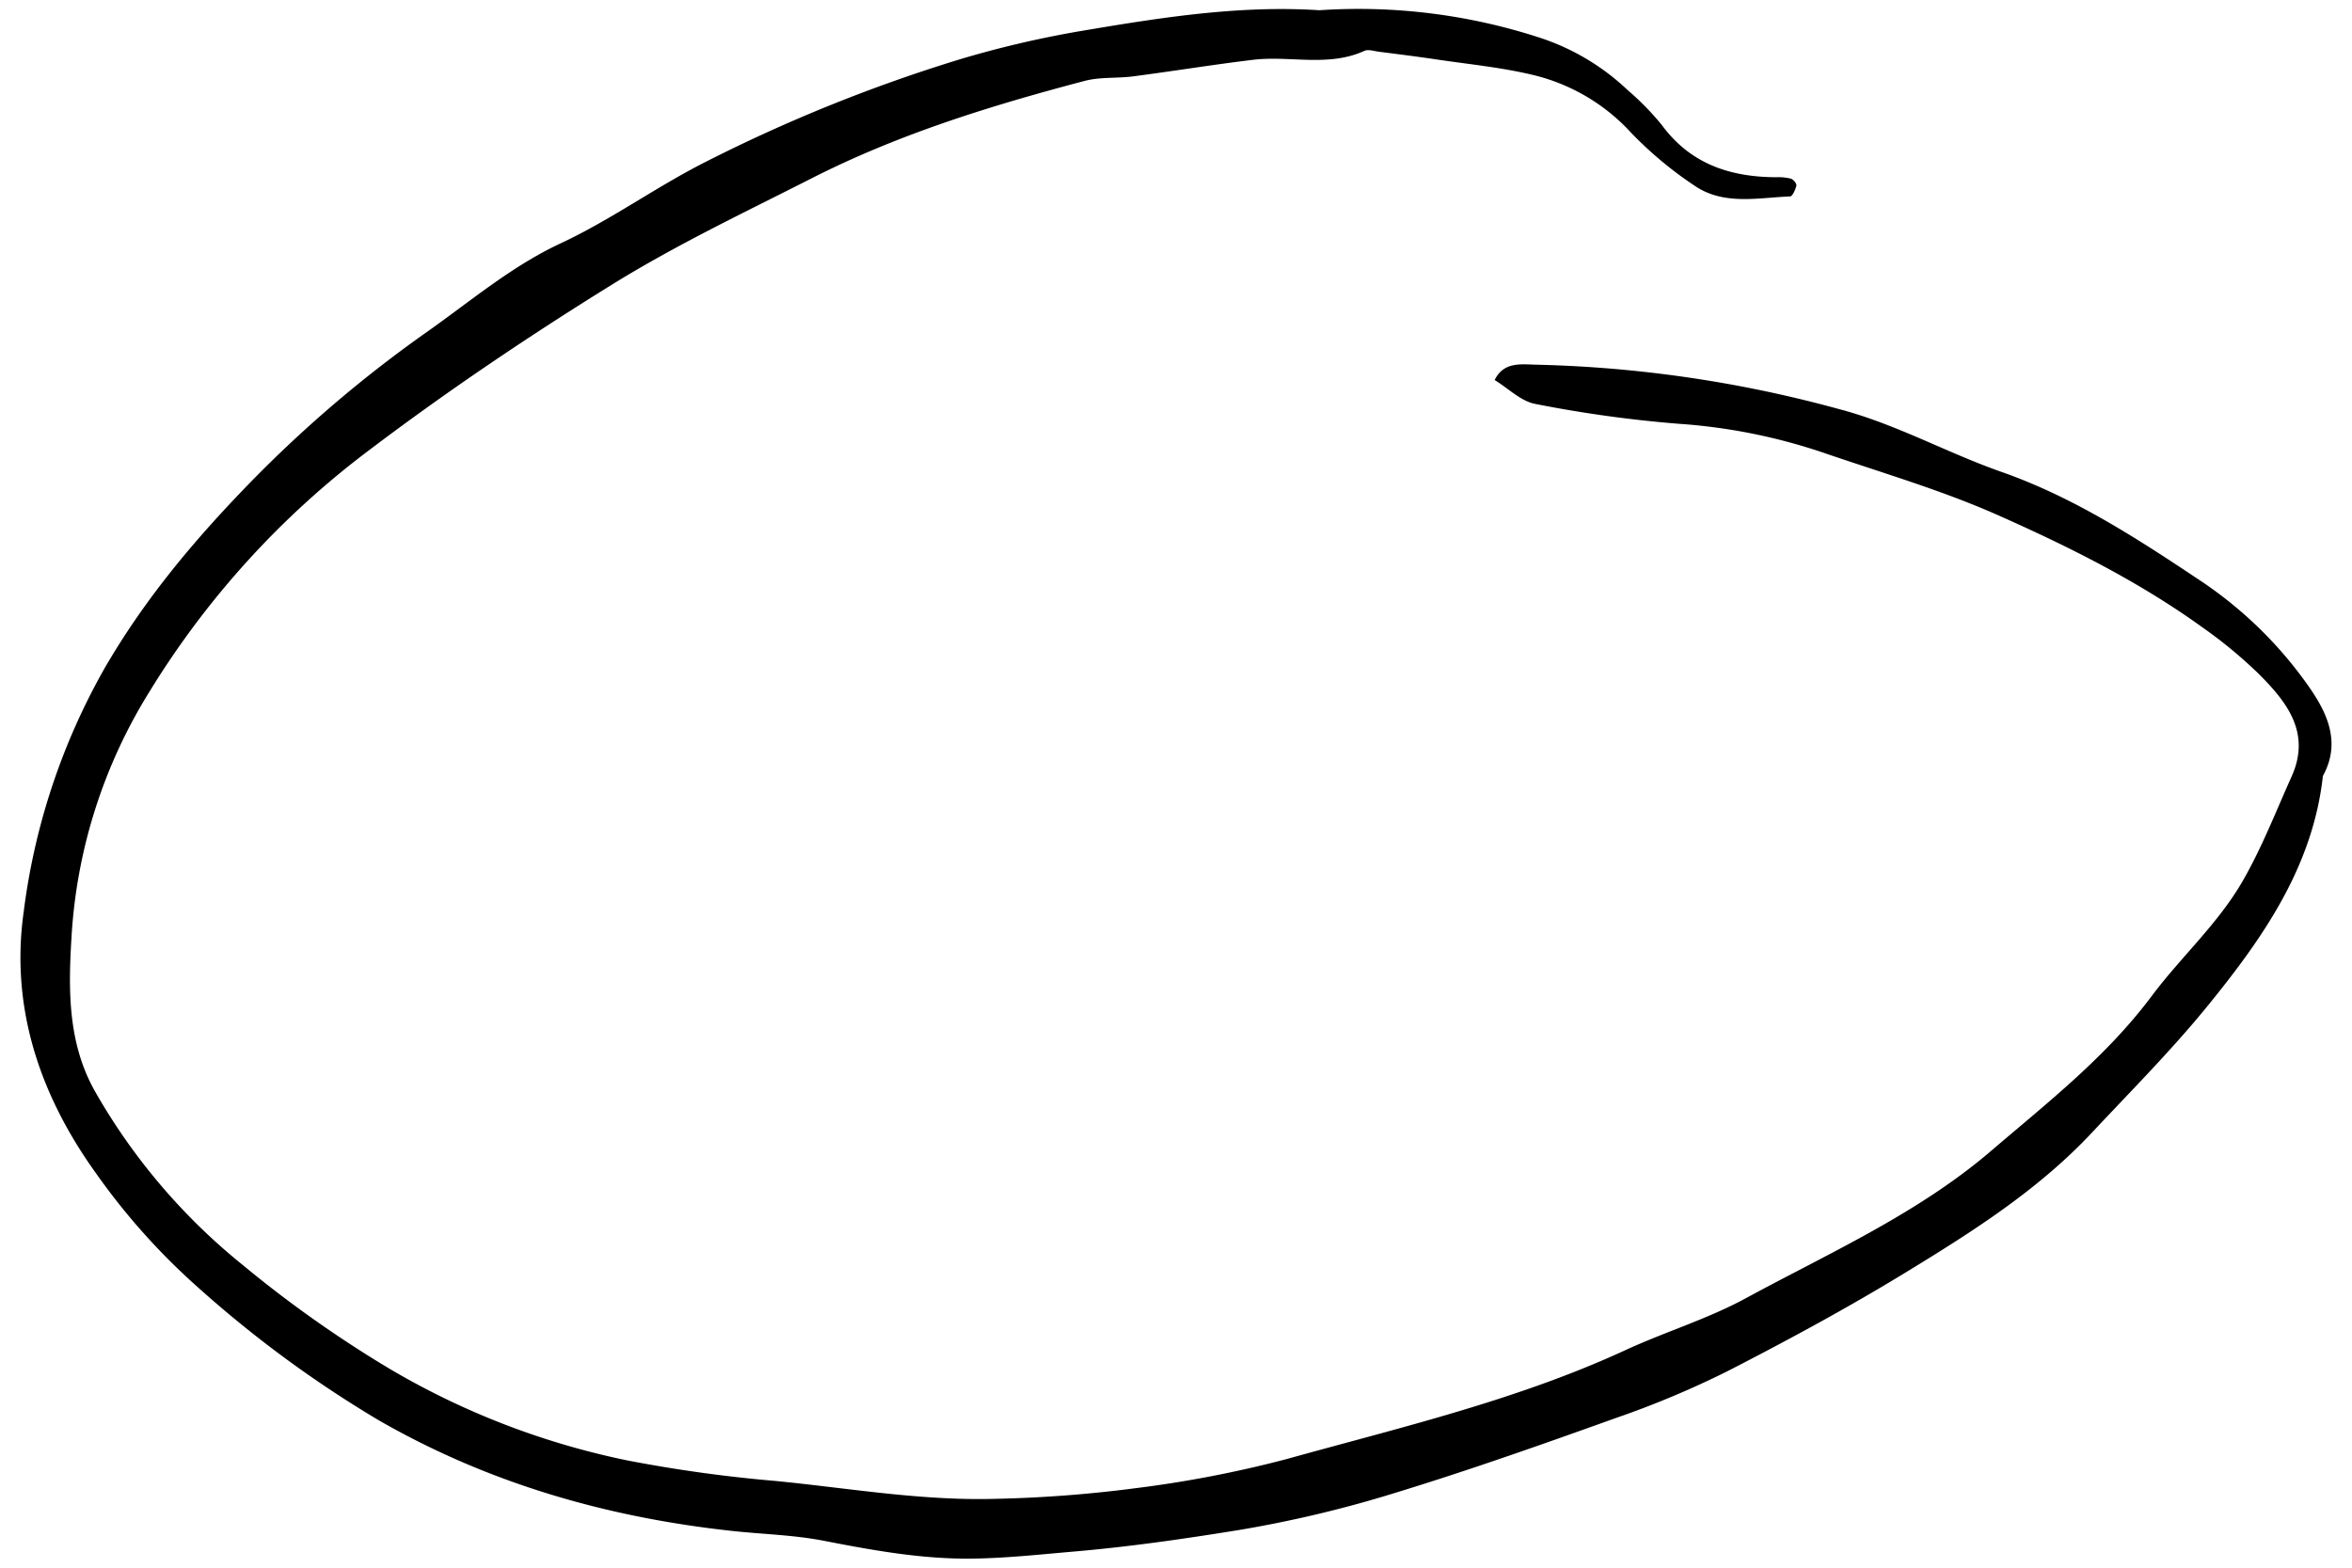 <svg xmlns="http://www.w3.org/2000/svg" width="315" height="210" viewBox="0 0 315 210">
  <path d="M176.687,1.372a78.324,78.324,0,0,1,29.645,3.715,31.044,31.044,0,0,1,11.622,6.951,36.3,36.3,0,0,1,4.616,4.715c3.849,5.229,9.17,6.971,15.338,6.987a6.714,6.714,0,0,1,1.958.2c.323.1.776.666.719.918-.124.542-.523,1.443-.839,1.455-4.335.171-8.89,1.228-12.786-1.433a50.779,50.779,0,0,1-8.51-7.1A26.019,26.019,0,0,0,205.14,10c-4.193-.988-8.521-1.407-12.795-2.043-2.556-.381-5.121-.7-7.684-1.029-.645-.083-1.409-.349-1.928-.113-4.851,2.207-9.981.6-14.933,1.2-5.354.647-10.68,1.515-16.028,2.215-2.158.282-4.423.061-6.5.607-12.526,3.3-24.894,7.118-36.486,13.009-9.059,4.6-18.286,8.981-26.9,14.325C70.71,45.1,59.757,52.483,49.278,60.423a116.69,116.69,0,0,0-29.273,32.25A69.865,69.865,0,0,0,9.571,125.661c-.443,7.158-.445,14.219,3.19,20.6a81.92,81.92,0,0,0,19.766,23.206,158.7,158.7,0,0,0,19.68,13.907,103.594,103.594,0,0,0,31.858,12.267,189.847,189.847,0,0,0,19.91,2.751c9.721.961,19.384,2.647,29.184,2.388a172.43,172.43,0,0,0,18.869-1.422,153.751,153.751,0,0,0,20.277-3.906c15.325-4.262,30.869-7.894,45.422-14.61,5.293-2.442,10.956-4.151,16.058-6.919,11.238-6.1,23.074-11.356,32.864-19.741,7.552-6.469,15.421-12.59,21.527-20.758,3.885-5.2,8.871-9.673,12.15-15.349,2.58-4.464,4.464-9.335,6.586-14.057,2.63-5.852-.629-9.976-4.389-13.735a61.622,61.622,0,0,0-7.555-6.245C286.46,77.9,277.084,73.228,267.562,69c-7.454-3.307-15.355-5.618-23.093-8.267a76.419,76.419,0,0,0-19.6-3.961,168.456,168.456,0,0,1-19.239-2.662c-1.95-.364-3.644-2.1-5.455-3.206,1.264-2.541,3.626-2.076,5.775-2.047A167.637,167.637,0,0,1,246.3,54.8c7.6,1.991,14.4,5.832,21.718,8.4,9.735,3.41,18.248,8.956,26.738,14.626a54.893,54.893,0,0,1,13.96,13.443c2.565,3.534,5.071,7.81,2.386,12.672-1.344,12.17-8.053,21.728-15.441,30.807-4.828,5.932-10.255,11.383-15.493,16.976-7.219,7.707-16.075,13.314-24.978,18.749-7.736,4.723-15.734,9.047-23.8,13.191a124.854,124.854,0,0,1-14.939,6.272c-9.731,3.492-19.489,6.939-29.369,9.971a159.188,159.188,0,0,1-21.285,5.069c-7.279,1.176-14.526,2.221-21.893,2.855-4.528.39-9.061.888-13.62.952-6.752.095-13.341-1.1-19.945-2.387-4.018-.782-8.179-.875-12.252-1.316-16.8-1.818-32.659-6.388-47.288-14.784A154.073,154.073,0,0,1,26.683,172.6a88.857,88.857,0,0,1-13.815-15.417c-7.514-10.441-11.5-22.184-9.7-35A88.424,88.424,0,0,1,14.131,89.3c5.416-9.278,12.043-17.126,19.412-24.7A169.048,169.048,0,0,1,57.261,44.406c5.808-4.1,11.256-8.747,17.861-11.827,6.662-3.107,12.708-7.51,19.279-10.841A212.209,212.209,0,0,1,128.668,7.91a136.746,136.746,0,0,1,16.966-3.9C155.933,2.272,166.275.694,176.687,1.372Z"/>
</svg>
